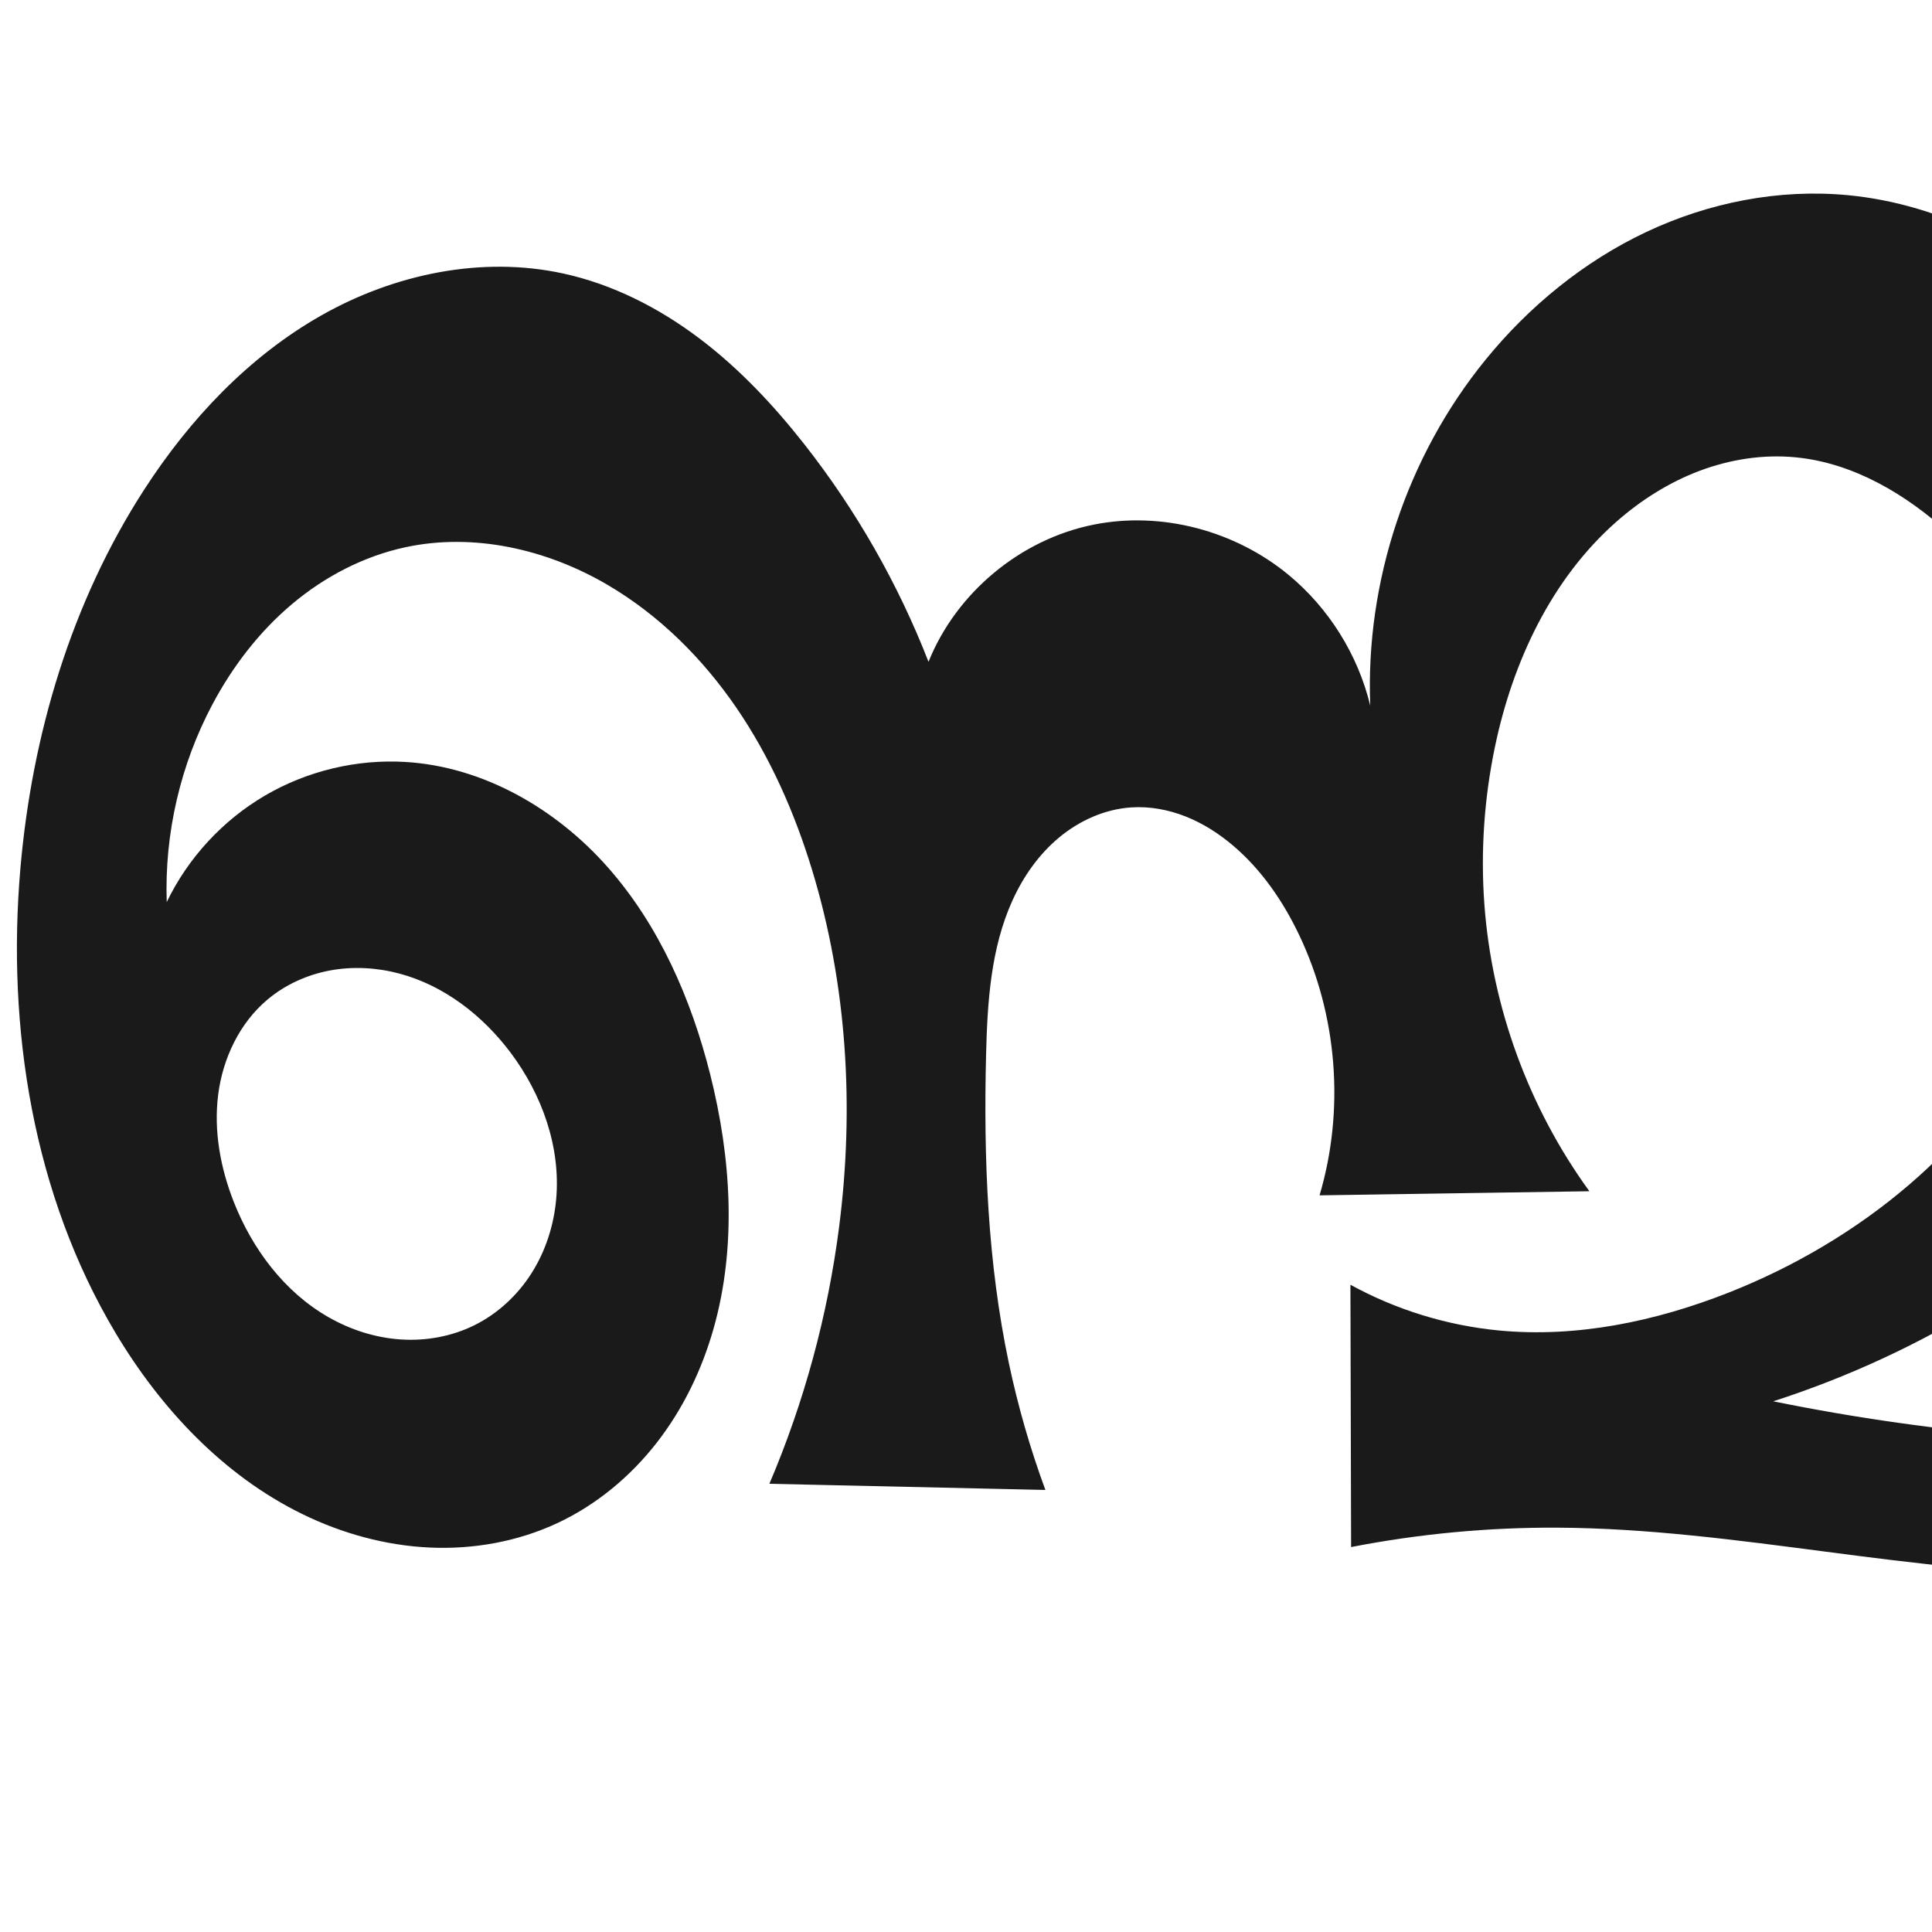 <?xml version="1.0" encoding="UTF-8" standalone="no"?>
<svg
   xmlns:dc="http://purl.org/dc/elements/1.1/"
   xmlns:cc="http://creativecommons.org/ns#"
   xmlns:rdf="http://www.w3.org/1999/02/22-rdf-syntax-ns#"
   xmlns:svg="http://www.w3.org/2000/svg"
   xmlns="http://www.w3.org/2000/svg"
   xmlns:sodipodi="http://sodipodi.sourceforge.net/DTD/sodipodi-0.dtd"
   xmlns:inkscape="http://www.inkscape.org/namespaces/inkscape"
   xml:space="preserve"
   width="1000"
   height="1000"
   version="1.1"
   style="clip-rule:evenodd;fill-rule:evenodd;image-rendering:optimizeQuality;shape-rendering:geometricPrecision;text-rendering:geometricPrecision"
   viewBox="0 0 1000 1000"
   id="svg10"
   sodipodi:docname="ണ്മ.svg"
   inkscape:version="1.0.1 (3bc2e813f5, 2020-09-07)"><sodipodi:namedview
   pagecolor="#ffffff"
   bordercolor="#666666"
   borderopacity="1"
   objecttolerance="10"
   gridtolerance="10"
   guidetolerance="10"
   inkscape:pageopacity="0"
   inkscape:pageshadow="2"
   inkscape:window-width="1920"
   inkscape:window-height="1015"
   id="namedview12"
   showgrid="false"
   inkscape:zoom="0.678"
   inkscape:cx="809.10306"
   inkscape:cy="556.53787"
   inkscape:window-x="1920"
   inkscape:window-y="0"
   inkscape:window-maximized="1"
   inkscape:current-layer="svg10"
   showguides="true"
   inkscape:guide-bbox="true"
   inkscape:document-rotation="0"
   inkscape:snap-to-guides="true"><sodipodi:guide
     position="0,1000"
     orientation="0,1"
     id="guide16"
     inkscape:label=""
     inkscape:locked="true"
     inkscape:color="rgb(0,0,255)" /><sodipodi:guide
     position="1763.312,2036.169"
     orientation="1000,0"
     id="guide18" /><sodipodi:guide
     position="0,200"
     orientation="0,1"
     id="guide20"
     inkscape:label="base"
     inkscape:locked="true"
     inkscape:color="rgb(0,0,255)" /><inkscape:grid
     type="xygrid"
     id="grid24"
     originx="-473.376"
     originy="-489.692" /><sodipodi:guide
     position="0,0"
     orientation="0,1"
     id="guide34"
     inkscape:label="bottom"
     inkscape:locked="true"
     inkscape:color="rgb(0,0,255)" /><sodipodi:guide
     position="225.051,1693.319"
     orientation="0,1"
     id="guide44"
     inkscape:label=""
     inkscape:locked="false"
     inkscape:color="rgb(0,0,255)" /><sodipodi:guide
     position="0,900"
     orientation="0,1"
     id="guide46"
     inkscape:label=""
     inkscape:locked="true"
     inkscape:color="rgb(0,0,255)" /><sodipodi:guide
     position="1254.271,159.804"
     orientation="-1,0"
     id="guide841"
     inkscape:label="width"
     inkscape:locked="false"
     inkscape:color="rgb(0,0,255)" /><sodipodi:guide
     position="1133.457,1000"
     orientation="0,1000"
     id="guide860" /><sodipodi:guide
     position="1000,1000"
     orientation="1000,0"
     id="guide862" /><sodipodi:guide
     position="1000,0"
     orientation="0,-1000"
     id="guide864" /><sodipodi:guide
     position="0,0"
     orientation="-1000,0"
     id="guide866" /></sodipodi:namedview>
 <defs
   id="defs4"><inkscape:path-effect
   effect="spiro"
   id="path-effect882"
   is_visible="true"
   lpeversion="1" /><inkscape:path-effect
   effect="spiro"
   id="path-effect870"
   is_visible="true"
   lpeversion="1" /><inkscape:path-effect
   effect="spiro"
   id="path-effect862"
   is_visible="true"
   lpeversion="1" /><inkscape:path-effect
   effect="spiro"
   id="path-effect1521"
   is_visible="true"
   lpeversion="1" /><inkscape:path-effect
   effect="spiro"
   id="path-effect858"
   is_visible="true"
   lpeversion="1" /><inkscape:path-effect
   effect="spiro"
   id="path-effect854"
   is_visible="true"
   lpeversion="1" />
  <style
   type="text/css"
   id="style2">
   <![CDATA[
    .fil0 {fill:#EF7F1A;fill-rule:nonzero}
   ]]>
  </style>
 <inkscape:path-effect
   effect="spiro"
   id="path-effect1214"
   is_visible="true"
   lpeversion="1" /><inkscape:path-effect
   effect="spiro"
   id="path-effect1195"
   is_visible="true"
   lpeversion="1" /><inkscape:path-effect
   effect="spiro"
   id="path-effect992"
   is_visible="true"
   lpeversion="1" /><inkscape:path-effect
   effect="spiro"
   id="path-effect287"
   is_visible="true"
   lpeversion="1" /><inkscape:path-effect
   effect="spiro"
   id="path-effect1032"
   is_visible="true"
   lpeversion="1" /><inkscape:path-effect
   effect="spiro"
   id="path-effect1218"
   is_visible="true"
   lpeversion="1" /><inkscape:path-effect
   effect="spiro"
   id="path-effect309"
   is_visible="true"
   lpeversion="1" /><inkscape:path-effect
   effect="spiro"
   id="path-effect1176"
   is_visible="true"
   lpeversion="1" /><inkscape:path-effect
   effect="spiro"
   id="path-effect1026"
   is_visible="true"
   lpeversion="1" /><inkscape:path-effect
   effect="spiro"
   id="path-effect1255"
   is_visible="true"
   lpeversion="1" /><inkscape:path-effect
   effect="spiro"
   id="path-effect1033"
   is_visible="true"
   lpeversion="1" /><inkscape:path-effect
   effect="spiro"
   id="path-effect461"
   is_visible="true"
   lpeversion="1" /><style
   type="text/css"
   id="style2-1">
   <![CDATA[
    .fil0 {fill:#EF7F1A;fill-rule:nonzero}
   ]]>
  </style></defs>
 
<g
   style="clip-rule:evenodd;fill-rule:evenodd;image-rendering:optimizeQuality;shape-rendering:geometricPrecision;text-rendering:geometricPrecision;fill:#364e59"
   id="g879"
   transform="translate(1137.307,37.557)" /><path
   id="use1033"
   style="display:inline;fill:#1a1a1a;fill-rule:nonzero;stroke:none;stroke-width:1.893px;stroke-linecap:butt;stroke-linejoin:miter;stroke-opacity:1"
   d="m 245.445,685.991 c 12.152,-5.998 22.442,-15.572 29.699,-27.017 7.257,-11.445 11.508,-24.713 12.726,-38.209 2.435,-26.993 -7.313,-54.237 -23.583,-75.913 -14.426,-19.22 -34.467,-34.804 -57.695,-40.968 -11.614,-3.082 -23.904,-3.768 -35.72,-1.581 -11.815,2.187 -23.133,7.282 -32.341,15.002 -14.509,12.166 -23.201,30.454 -25.597,49.237 -2.397,18.782 1.157,38.003 8.092,55.621 9.602,24.395 26.228,46.595 48.989,59.605 11.38,6.505 24.173,10.63 37.251,11.522 13.078,0.891 26.426,-1.498 38.18,-7.3 z M 768.851,186.282 c 22.571,-27.735 50.934,-50.948 83.272,-66.211 32.338,-15.263 68.674,-22.422 104.274,-19.052 48.84,4.624 94.598,28.915 130.108,62.765 35.509,33.85 61.356,76.821 80.403,122.031 23.54,55.875 37.273,117.866 25.68,177.379 -8.037,41.261 -27.967,79.593 -53.66,112.864 -30.184,39.086 -68.345,71.662 -110.252,97.789 -34.66,21.609 -71.986,38.937 -110.862,51.466 42.739,8.694 86.005,14.8 129.481,18.274 17.572,1.404 35.456,2.358 52.652,-1.52 8.598,-1.939 16.966,-5.096 24.424,-9.793 7.458,-4.697 13.992,-10.965 18.541,-18.515 6.775,-11.244 8.857,-24.701 9.342,-37.819 1.34,-36.267 -8.435,-72.008 -20.113,-106.369 -8.238,-24.24 -17.466,-48.143 -27.654,-71.629 l 151.65,-2.605 c -11.839,22.473 -18.903,47.448 -20.587,72.793 -2.12,31.907 4.173,63.702 6.508,95.594 1.167,15.946 1.339,32.044 -1.028,47.856 -2.367,15.812 -7.343,31.373 -15.863,44.902 -11.663,18.519 -29.628,32.582 -49.527,41.694 -28.314,12.964 -60.099,16.237 -91.239,16.513 -93.2,0.825 -185.159,-23.522 -278.361,-23.972 -35.785,-0.173 -71.586,3.196 -106.71,10.041 l -0.353,-135.78 c 23.598,12.955 49.847,21.056 76.642,23.651 40.378,3.911 81.233,-4.656 118.98,-19.518 67.793,-26.692 128.377,-75.565 160.548,-140.935 20.343,-41.335 28.854,-88.981 20.616,-134.308 -8.219,-45.221 -32.93,-86.826 -66.92,-117.764 -22.21,-20.215 -49.416,-36.46 -79.305,-39.385 -16.829,-1.647 -33.976,1.017 -49.803,6.971 -15.827,5.954 -30.352,15.145 -43.043,26.32 -33.74,29.709 -53.763,72.636 -62.93,116.647 -5.558,26.683 -7.446,54.138 -5.459,81.321 3.895,53.289 22.953,105.386 54.364,148.61 l -139.67,2.12 c 13.089,-44.129 9.279,-93.046 -10.484,-134.617 -8.313,-17.486 -19.486,-33.843 -34.239,-46.383 -7.356,-6.253 -15.595,-11.534 -24.571,-15.09 -8.976,-3.556 -18.707,-5.357 -28.339,-4.692 -13.617,0.94 -26.666,6.825 -37.162,15.55 -10.494,8.723 -18.53,20.185 -24.164,32.614 -11.269,24.859 -12.985,52.868 -13.652,80.153 -1.305,53.398 0.782,107.177 11.825,159.436 4.703,22.257 11.019,44.172 18.883,65.518 L 398.238,768 c 18.036,-42.348 30.212,-87.186 36.073,-132.84 7.933,-61.793 4.173,-125.384 -14.004,-184.974 -9.047,-29.658 -21.692,-58.373 -39.219,-83.951 -17.527,-25.578 -40.05,-47.979 -66.816,-63.632 -31.273,-18.289 -69.012,-26.974 -104.43,-19.355 -21.652,4.658 -41.859,15.234 -58.79,29.511 -16.931,14.277 -30.64,32.183 -41.048,51.732 -16.658,31.288 -24.921,66.995 -23.701,102.419 11.002,-22.821 28.915,-42.253 50.766,-55.073 21.851,-12.82 47.554,-18.975 72.842,-17.445 40.248,2.435 77.858,24.177 104.568,54.383 26.711,30.205 43.293,68.282 53.131,107.385 10.813,42.977 13.816,88.777 1.759,131.422 -6.028,21.322 -15.81,41.665 -29.423,59.147 -13.614,17.483 -31.105,32.056 -51.155,41.489 -20.628,9.705 -43.729,13.849 -66.501,12.785 -22.772,-1.064 -45.202,-7.264 -65.687,-17.266 C 115.633,763.734 83.134,729.009 59.767,689.858 17.148,618.449 3.38,532.258 10.564,449.409 16.564,380.211 36.967,311.638 74.697,253.323 c 23.519,-36.35 54.076,-68.822 91.756,-90.146 37.68,-21.324 82.869,-30.835 125.166,-21.594 25.411,5.552 49.137,17.622 69.934,33.243 20.797,15.622 38.773,34.744 54.838,55.201 26.769,34.087 48.48,72.139 64.206,112.527 14.39,-35.833 47.646,-63.45 85.512,-71.012 35.188,-7.028 73.186,3.158 100.85,26.012 20.865,17.237 35.94,41.365 42.283,67.675 -2.57,-64.211 19.046,-129.104 59.609,-178.946 z"
   sodipodi:nodetypes="aassaaaaasacacasccaaaaaaaccaaaaaaaaaccaaaaaaaccaaaaaaacaaaaaaaaaaaaaaaacaaca"
   inkscape:path-effect="#path-effect882"
   inkscape:original-d="M 245.44487,685.99139 C 287.49992,663.98756 291.52423,583.72277 264.28631,544.85258 239.66028,509.70971 174.072,493.25845 138.5311,517.30646 c -29.34923,19.85855 -33.41803,73.1952 -17.50562,104.85802 20.93069,41.64829 83.11897,85.43591 124.41939,63.82691 z M 768.85071,186.28197 c 45.94006,-51.04325 119.61288,-95.312277 187.54592,-85.26222 92.36627,13.66472 165.98647,102.72379 210.51057,184.79606 28.4882,52.51287 34.6087,118.30692 25.6799,177.37852 -6.2258,41.18902 -28.1286,79.52162 -53.6601,112.86387 -25.5314,33.34224 -69.1644,70.86433 -110.252,97.78915 -34.07698,22.33073 -63.5887,37.04693 -110.8621,51.46551 52.0094,16.29032 86.0363,21.80423 129.4812,18.27375 33.2776,-2.70425 77.282,-10.14994 95.6178,-29.82704 8.5568,-9.76728 8.9827,-24.83891 9.3416,-37.81924 0.9973,-36.07079 -8.5262,-71.99057 -20.1127,-106.36893 -8.1768,-24.2612 -17.4063,-48.16757 -27.6538,-71.62932 l 151.6498,-2.60483 c -11.8405,22.47252 -17.9733,47.7126 -20.5865,72.79276 -3.3099,31.76642 5.7655,63.66414 6.5079,95.5939 0.3709,15.95147 1.8368,32.15984 -1.0282,47.85631 -2.8502,15.61585 -6.83,31.84859 -15.8627,44.90192 -12.2797,17.74563 -29.9968,32.51368 -49.527,41.69359 -27.9713,13.14757 -60.3656,15.0742 -91.2392,16.51308 -93.02947,4.33567 -185.23135,-24.34008 -278.36107,-23.97166 -35.7268,0.14133 -71.62954,2.92682 -106.70991,10.04069 l -0.35346,-135.7797 c 22.86075,14.46179 49.96847,21.82478 76.64218,23.65108 40.09615,2.74531 82.64377,-2.34443 118.97978,-19.51803 64.38185,-30.429 126.32488,-78.48767 160.54838,-140.93524 21.7679,-39.71984 28.8235,-89.76407 20.6155,-134.30771 -8.1819,-44.40228 -34.1162,-86.74088 -66.9202,-117.76352 -21.4448,-20.28027 -49.83978,-37.66466 -79.30515,-39.38543 -32.82213,-1.9168 -67.91629,11.85583 -92.8461,33.2911 -33.49949,28.80369 -50.68313,74.19885 -62.93006,116.64741 -7.53115,26.10341 -9.29968,54.426 -5.45924,81.3213 7.45625,52.21749 32.50298,120.51265 54.36439,148.60979 l -139.66951,2.12012 c -4.28762,-49.48421 5.23704,-92.44381 -10.48361,-134.61738 -6.71216,-18.00661 -18.89794,-34.80858 -34.23856,-46.38253 -15.03089,-11.34027 -34.08406,-20.14491 -52.90952,-19.7825 -13.42568,0.25846 -26.59312,7.26704 -37.16231,15.55002 -10.64944,8.34588 -18.85557,20.1688 -24.1641,32.61403 -10.63364,24.92931 -12.3698,53.08096 -13.65236,80.15309 -2.52188,53.23169 2.42443,106.9805 11.82455,159.4363 4.00906,22.3719 11.01984,44.17206 18.8831,65.51792 L 398.23832,768 c 18.03575,-42.34766 31.72978,-87.16239 36.07289,-132.83992 5.85294,-61.55669 1.67145,-125.15918 -14.00387,-184.97362 -7.82995,-29.8778 -21.18721,-58.87443 -39.21942,-83.95093 -17.95589,-24.97037 -39.42467,-49.64457 -66.81607,-63.63187 -31.52981,-16.10056 -69.3783,-24.32995 -104.42982,-19.35521 -21.70944,3.08114 -41.77631,15.67875 -58.78962,29.51133 -17.08003,13.88683 -31.49097,31.90205 -41.04751,51.73243 -15.21287,31.5676 -24.92062,66.99486 -23.7012,102.4195 11.00189,-22.82071 29.23148,-42.43911 50.76621,-55.07305 21.53473,-12.63394 48.06091,-20.4897 72.84175,-17.44495 38.99487,4.79119 77.06827,26.32368 104.56832,54.3826 27.95396,28.52206 43.77667,68.55917 53.13081,107.38483 10.26166,42.59246 11.49602,88.70621 1.75945,131.42177 -4.89383,21.46986 -15.65428,41.96247 -29.4231,59.14746 -13.72784,17.13384 -31.25101,32.22357 -51.15492,41.48945 -20.46409,9.52666 -43.94061,13.54257 -66.50081,12.78543 C 199.6646,800.24587 176.32416,794.85973 156.6041,783.73911 117.44364,761.65558 81.37542,729.2828 59.7674,689.85797 20.447043,618.11616 5.892942,531.0859 10.5641,449.40874 14.490625,380.7518 38.449817,311.76352 74.6974,253.32291 c 22.59983,-36.43685 53.60078,-70.58712 91.7561,-90.14648 37.6765,-19.31391 83.22133,-27.35327 125.16629,-21.59428 25.57113,3.51088 48.87039,18.32569 69.93405,33.24317 21.16603,14.98998 39.13524,34.55778 54.83789,55.20063 26.14559,34.37124 48.48049,72.13892 64.20553,112.52739 14.60824,-35.69911 49.35674,-62.91576 85.51249,-71.01223 33.87778,-7.58635 72.84662,5.49177 100.84983,26.01193 21.45558,15.7222 44.07593,31.76975 42.28259,67.6753 -9.69552,-73.37965 17.54942,-132.21516 59.60854,-178.94637 z" /></svg>
